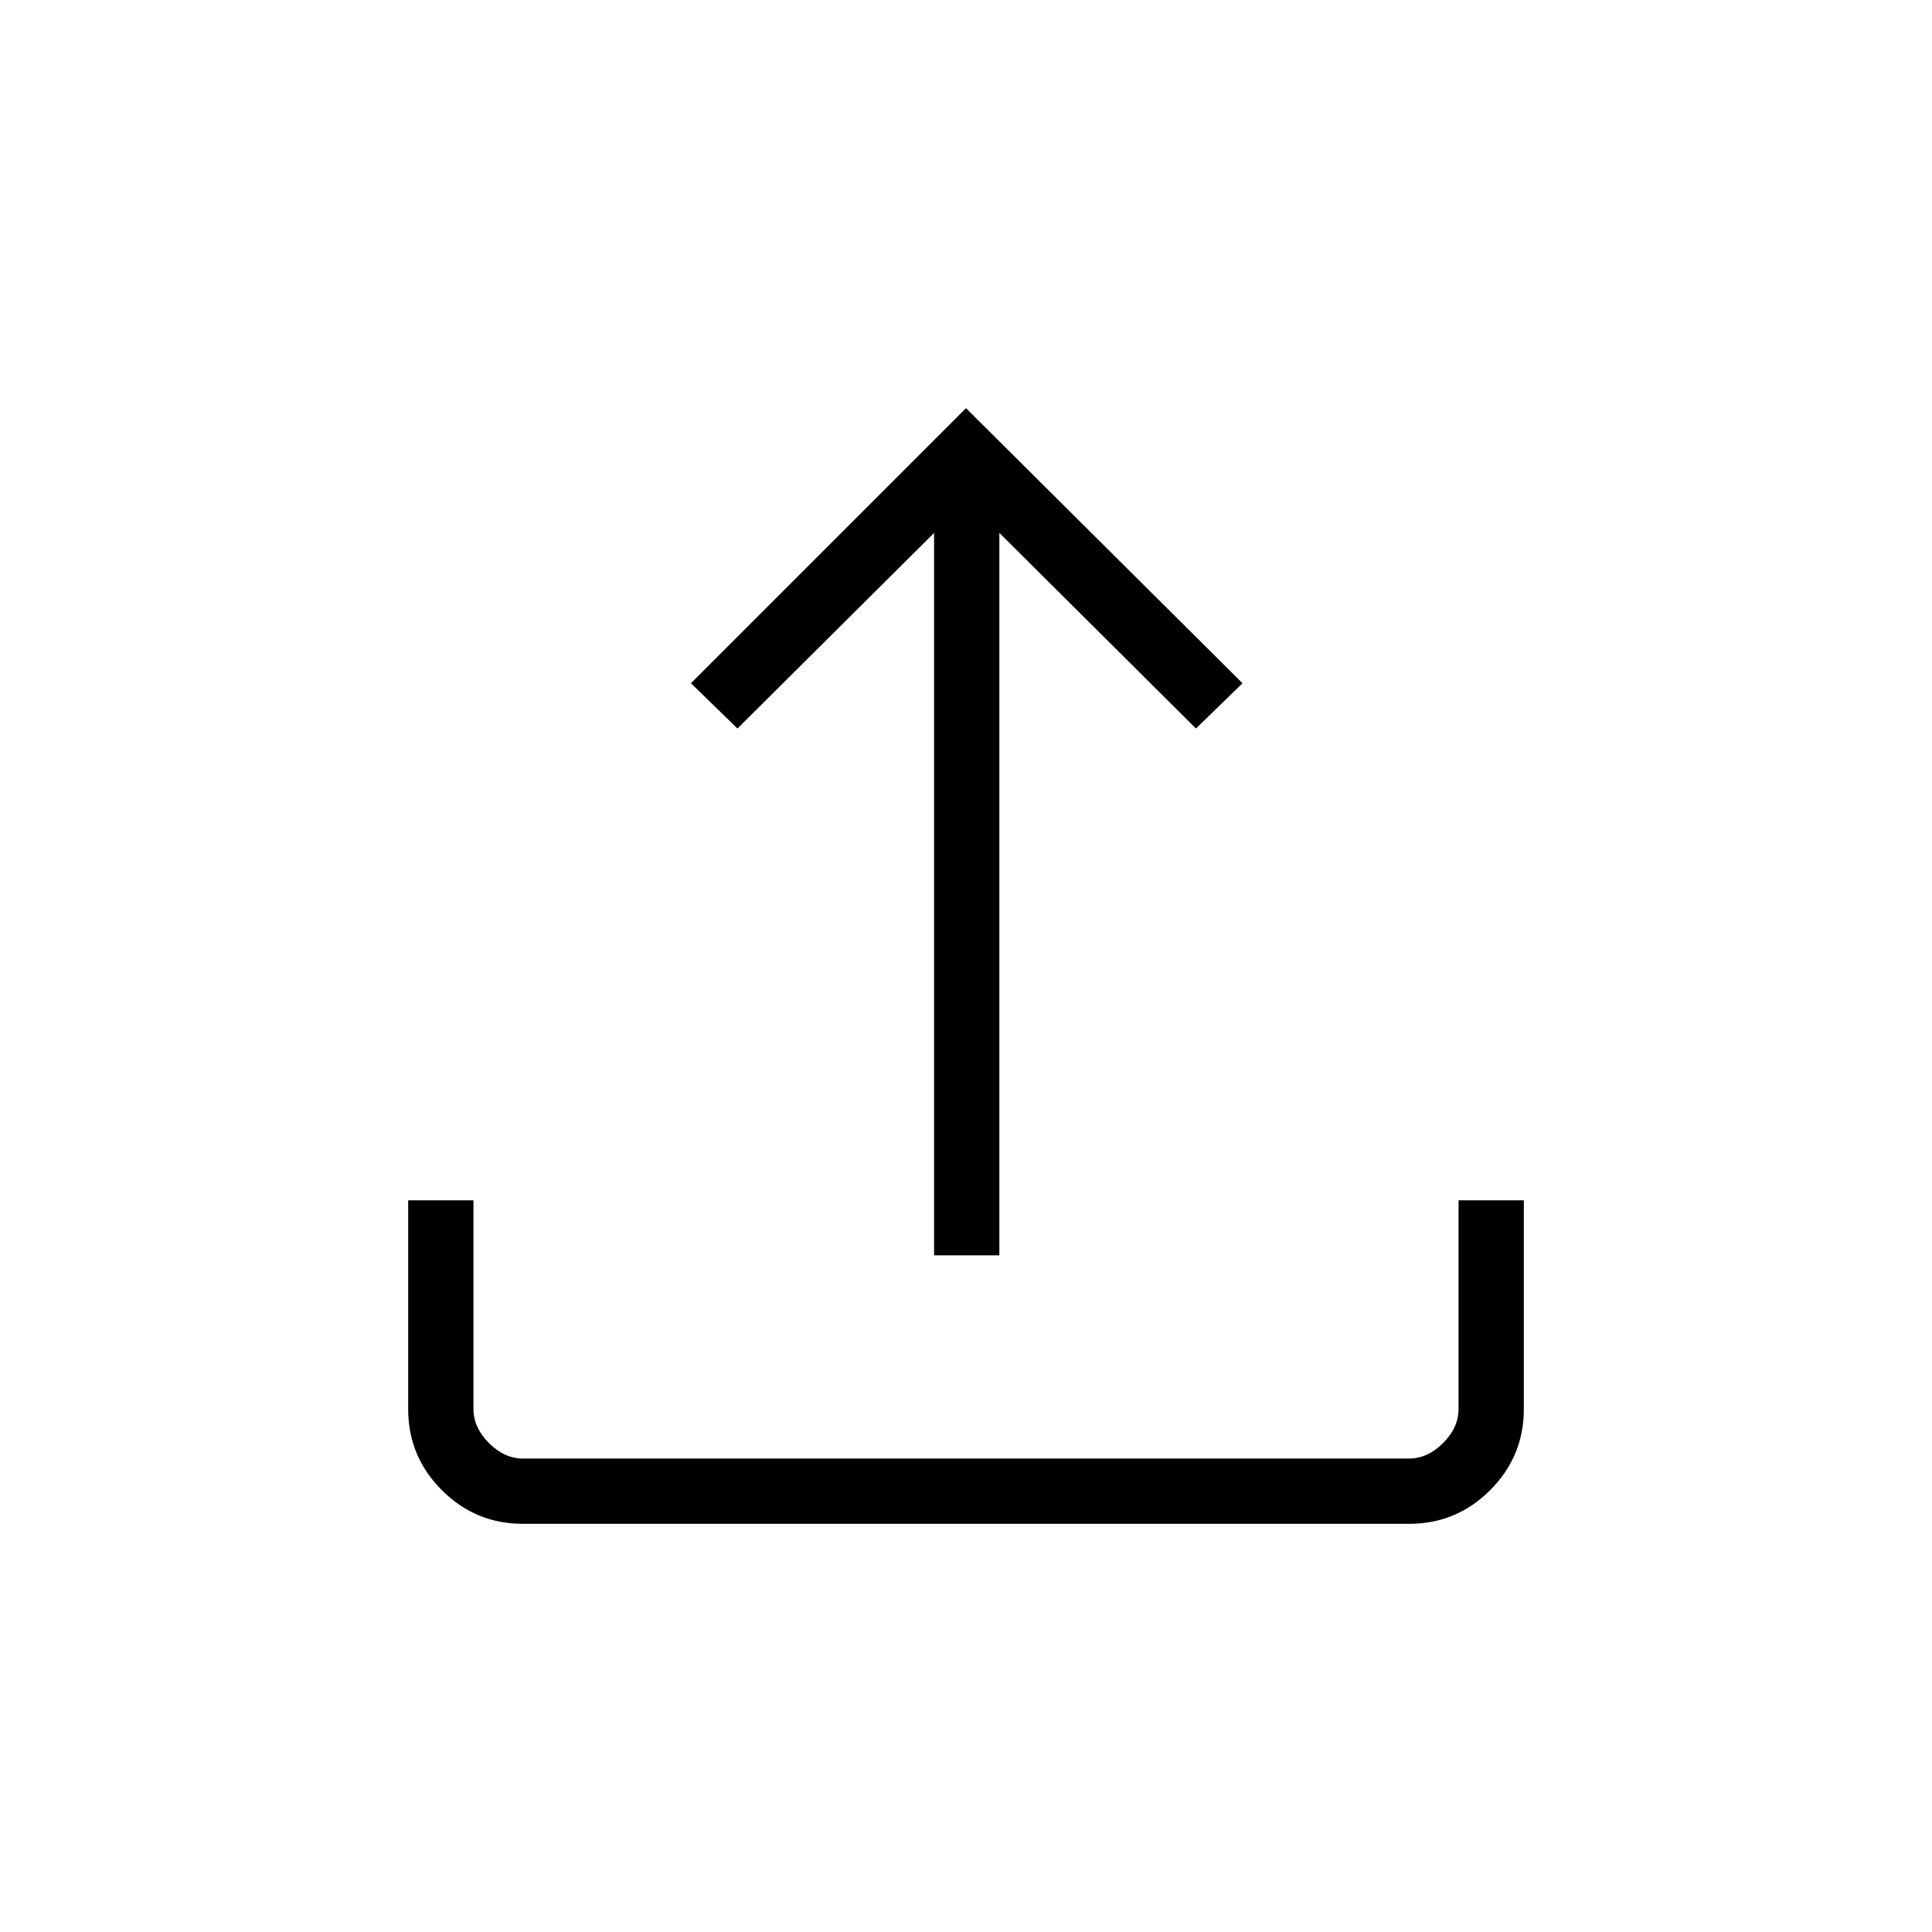 <svg xmlns="http://www.w3.org/2000/svg" height="40" viewBox="0 -960 960 960" width="40"><path d="M464.14-336.23v-358.96l-97.69 97.18-23.13-22.49L480-757.18 617.4-620.5l-23.13 22.49-97.69-97.18v358.96h-32.44ZM259.77-202.82q-23.49 0-40.22-16.73t-16.73-40.27v-103.76h32.44v103.71q0 9.23 7.69 16.92 7.69 7.69 16.92 7.69h440.26q9.23 0 16.92-7.69 7.69-7.69 7.69-16.92v-103.71h32.44v103.76q0 23.54-16.73 40.27-16.73 16.73-40.22 16.73H259.77Z"/></svg>